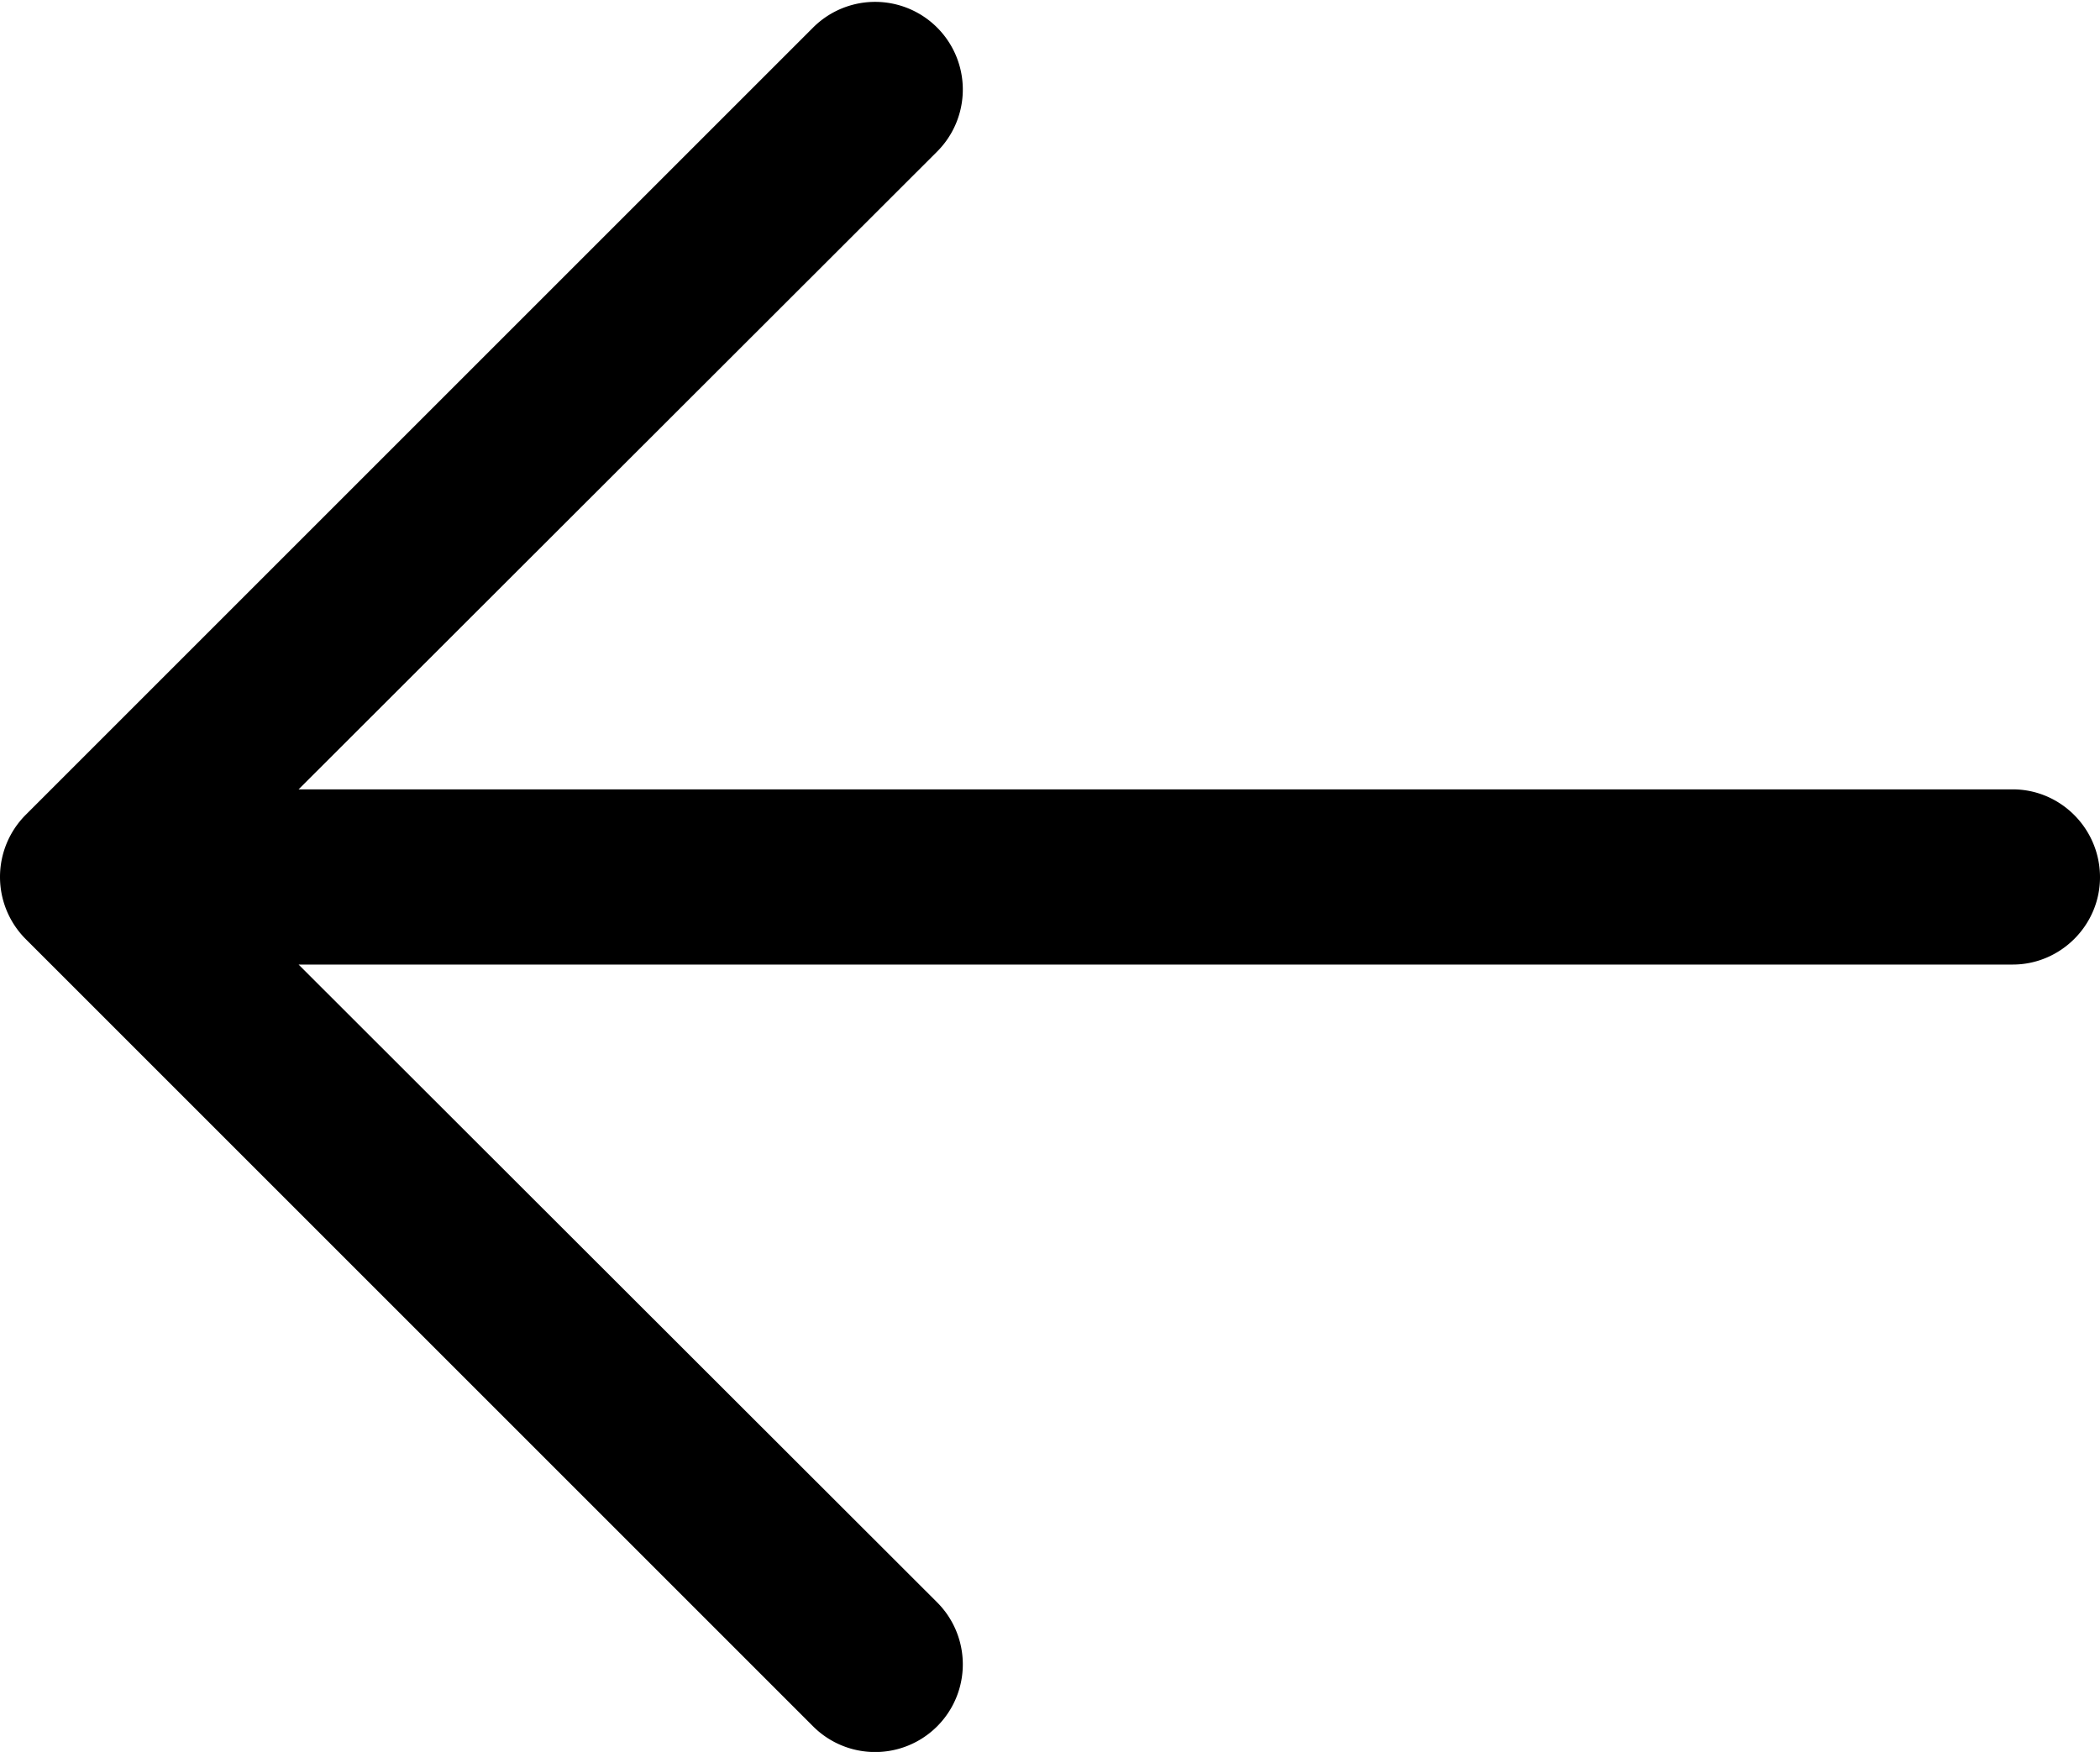 <svg class="back-arrow" aria-hidden="true" viewBox="0 0 32 26.7">
    <path fill="currentColor" d="M32 13.37c0 .73-.6 1.33-1.33 1.33H4.55l9.73 9.72a1.33 1.33 0 1 1-1.89 1.89l-12-12a1.34 1.34 0 0 1 0-1.89l12-12a1.33 1.33 0 0 1 1.89 1.89l-9.73 9.72h26.12c.73 0 1.33.6 1.33 1.34"/>
</svg>